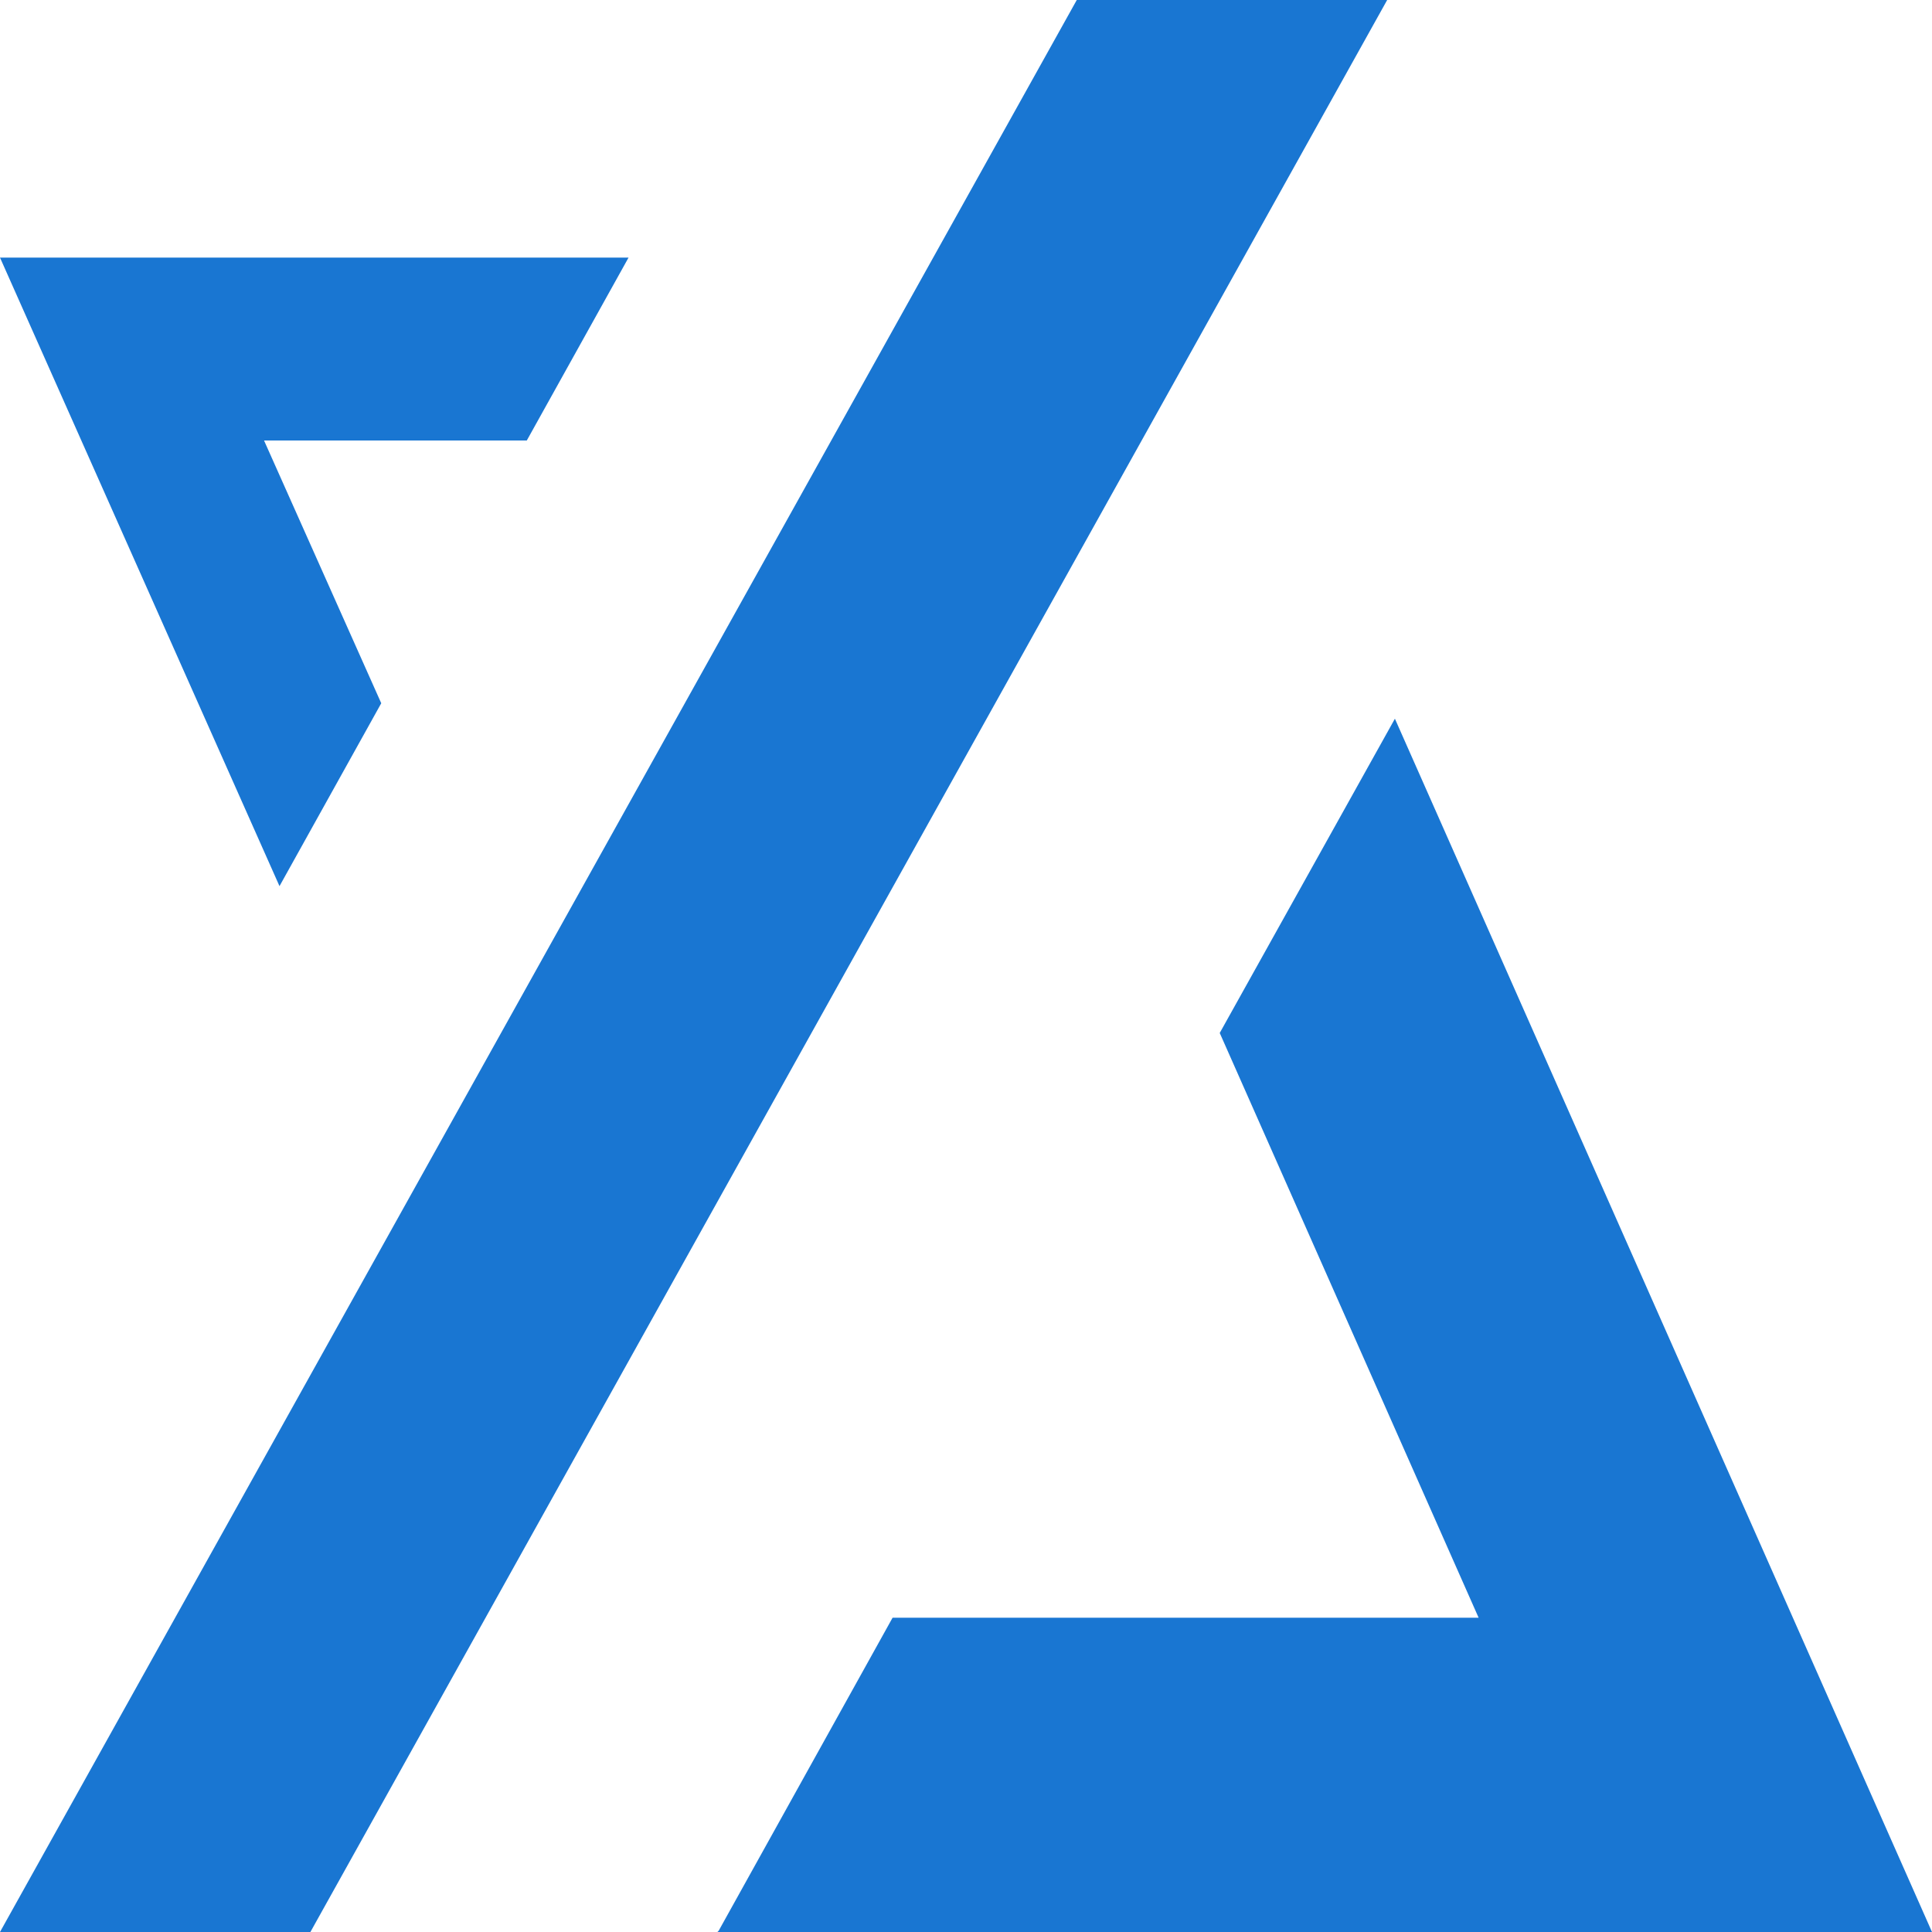 <?xml version="1.0" encoding="utf-8"?>
<!-- Generator: Adobe Illustrator 22.1.0, SVG Export Plug-In . SVG Version: 6.00 Build 0)  -->
<svg version="1.1" id="Layer_1" xmlns="http://www.w3.org/2000/svg" xmlns:xlink="http://www.w3.org/1999/xlink" x="0px" y="0px"
	 viewBox="0 0 150 150" style="enable-background:new 0 0 150 150;" xml:space="preserve">
<style type="text/css">
	.st0{fill:#1976D2;}
</style>
<g>
	<polygon class="st0" points="107.7,0 83.6,0 0,150 24.1,150 	"/>
	<g>
		<polygon class="st0" points="150,150 108.3,55.8 94.7,80.2 114.8,125.6 69.3,125.6 55.8,149.9 55.7,150 		"/>
	</g>
	<g>
		<polygon class="st0" points="20.5,34.2 40.9,34.2 48.8,20 0,20 21.7,68.8 29.6,54.6 		"/>
	</g>
</g>
</svg>
